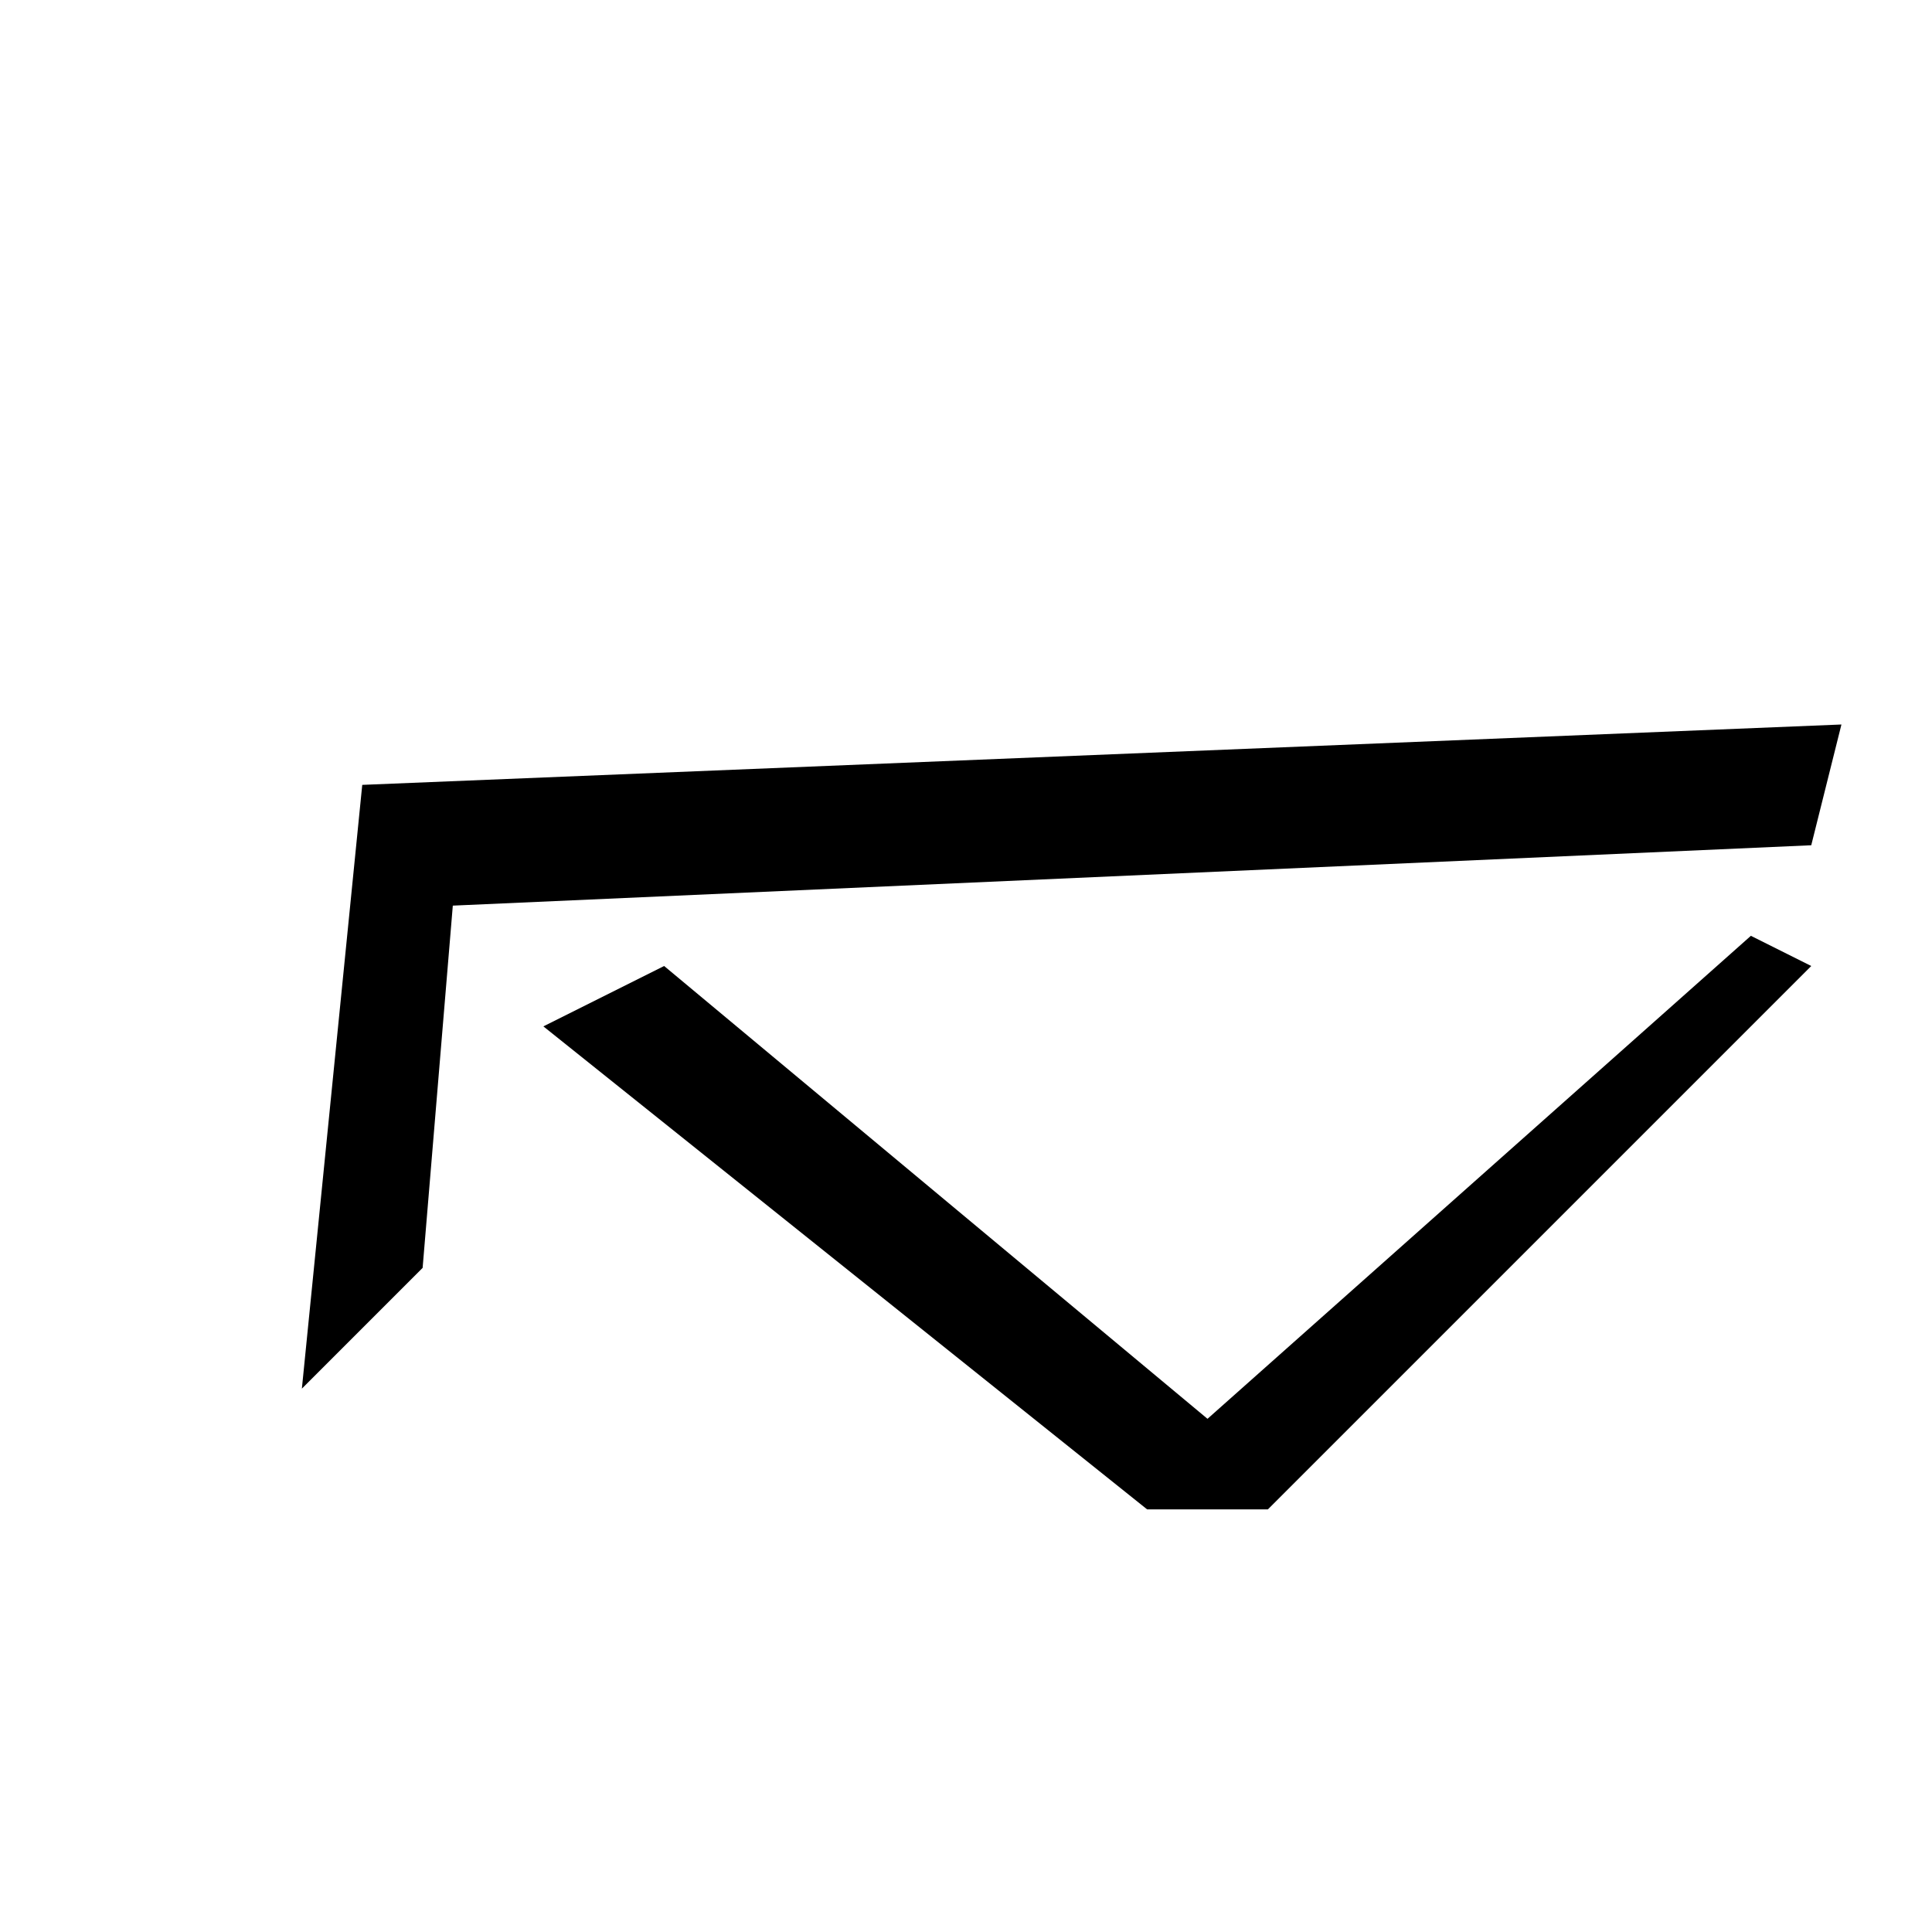 <svg width="32" height="32" id="hi" xmlns="http://www.w3.org/2000/svg">
  <polygon fill="black" points="6,13 , 5,23 , 7,21 , 7.5,15 , 30,14 , 30.5,12"/>
  <polygon fill="black" points="11,16 , 9,17 , 19,25 , 21,25 , 30,16 , 29,15.5 , 20,23.5"/>
</svg>